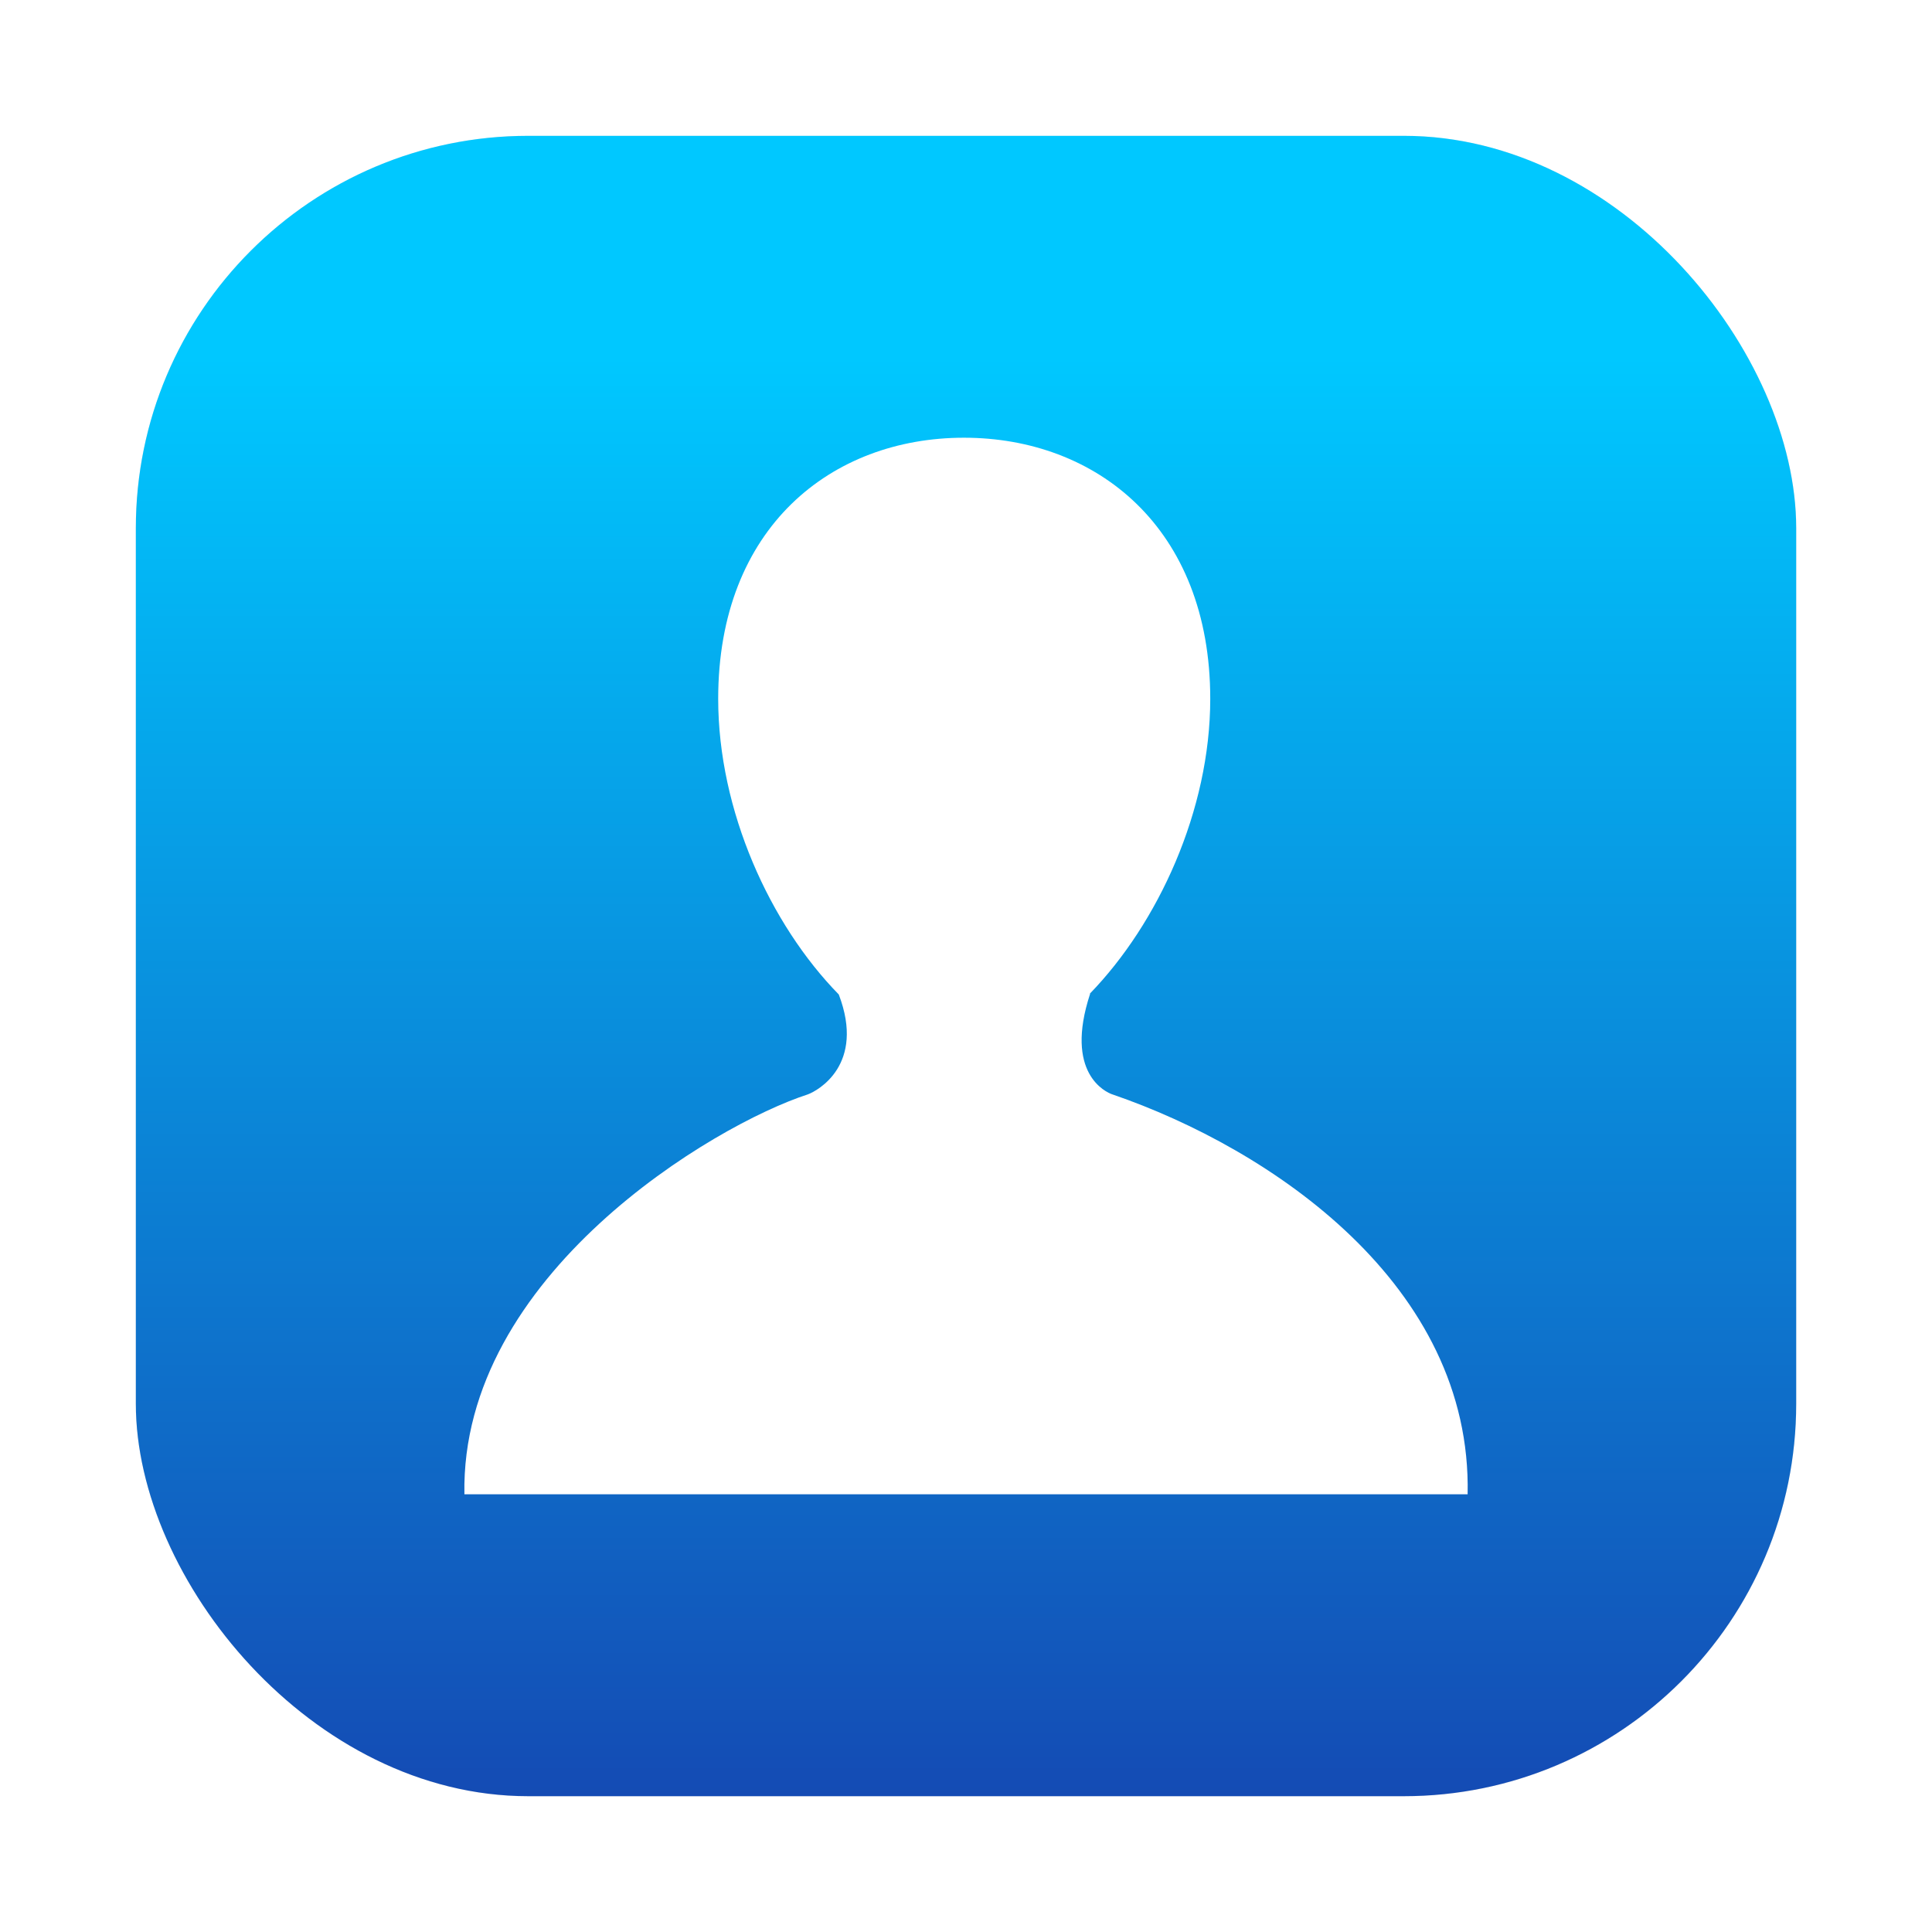 <?xml version="1.0" encoding="UTF-8"?>
<svg width="64" height="64" version="1.1" xmlns="http://www.w3.org/2000/svg" xmlns:cc="http://creativecommons.org/ns#" xmlns:dc="http://purl.org/dc/elements/1.1/" xmlns:rdf="http://www.w3.org/1999/02/22-rdf-syntax-ns#" xmlns:xlink="http://www.w3.org/1999/xlink">
 <defs>
  <linearGradient id="b" x1="399.57" x2="399.57" y1="545.8" y2="517.8" gradientTransform="matrix(2.143 0 0 2.143 -826.36 -1107.5)" gradientUnits="userSpaceOnUse">
   <stop stop-color="#3889e9" offset="0"/>
   <stop stop-color="#5ea5fb" offset="1"/>
  </linearGradient>
  <linearGradient id="linearGradient1448" x1="3.969" x2="3.969" y1="16.404" y2="2.646" gradientTransform="matrix(3.465 0 0 3.465 2.666 2.666)" gradientUnits="userSpaceOnUse">
   <stop stop-color="#144bb4" offset="0"/>
   <stop stop-color="#00c8ff" offset="1"/>
  </linearGradient>
  <filter id="filter861" x="-.027" y="-.027" width="1.054" height="1.054" color-interpolation-filters="sRGB">
   <feGaussianBlur stdDeviation="0.164"/>
  </filter>
 </defs>
 <circle cx="32.02" cy="32.044" r="0" fill="url(#b)" stroke-width="1.571"/>
 <g transform="matrix(3.78 0 0 3.78 -79.981 84.574)" fill="#5e4aa6" stroke-width=".265">
  <circle cx="-322.63" cy="-345.67" r="0"/>
  <circle cx="-31.726" cy="-10.849" r="0" fill-rule="evenodd"/>
  <circle cx="-306.92" cy="-328.72" r="0"/>
 </g>
 <rect transform="matrix(3.78 0 0 3.78 -1.011e-6 -1.011e-6)" x="1.19" y="1.19" width="14.552" height="14.552" ry="3.439" filter="url(#filter861)" opacity=".3" stroke-opacity=".953" stroke-width=".083"/>
 <rect x="4.5" y="4.5" width="55.001" height="55.001" ry="13" fill="url(#linearGradient1448)" stroke-opacity=".953" stroke-width=".314"/>
 <path d="m36.853 36.255c-0.22-0.072-1.608-0.698-0.741-3.336h-0.012c2.262-2.33 3.991-6.078 3.991-9.769 0-5.675-3.774-8.65-8.159-8.65-4.388 0-8.141 2.974-8.141 8.65 0 3.706 1.719 7.47 3.995 9.794 0.887 2.327-0.699 3.191-1.031 3.311-3.092 1-11.504 5.985-11.371 13.245h33.233c0.148-6.936-6.505-11.439-11.762-13.245z" fill="#fff" stroke-width="1.382"/>
</svg>
